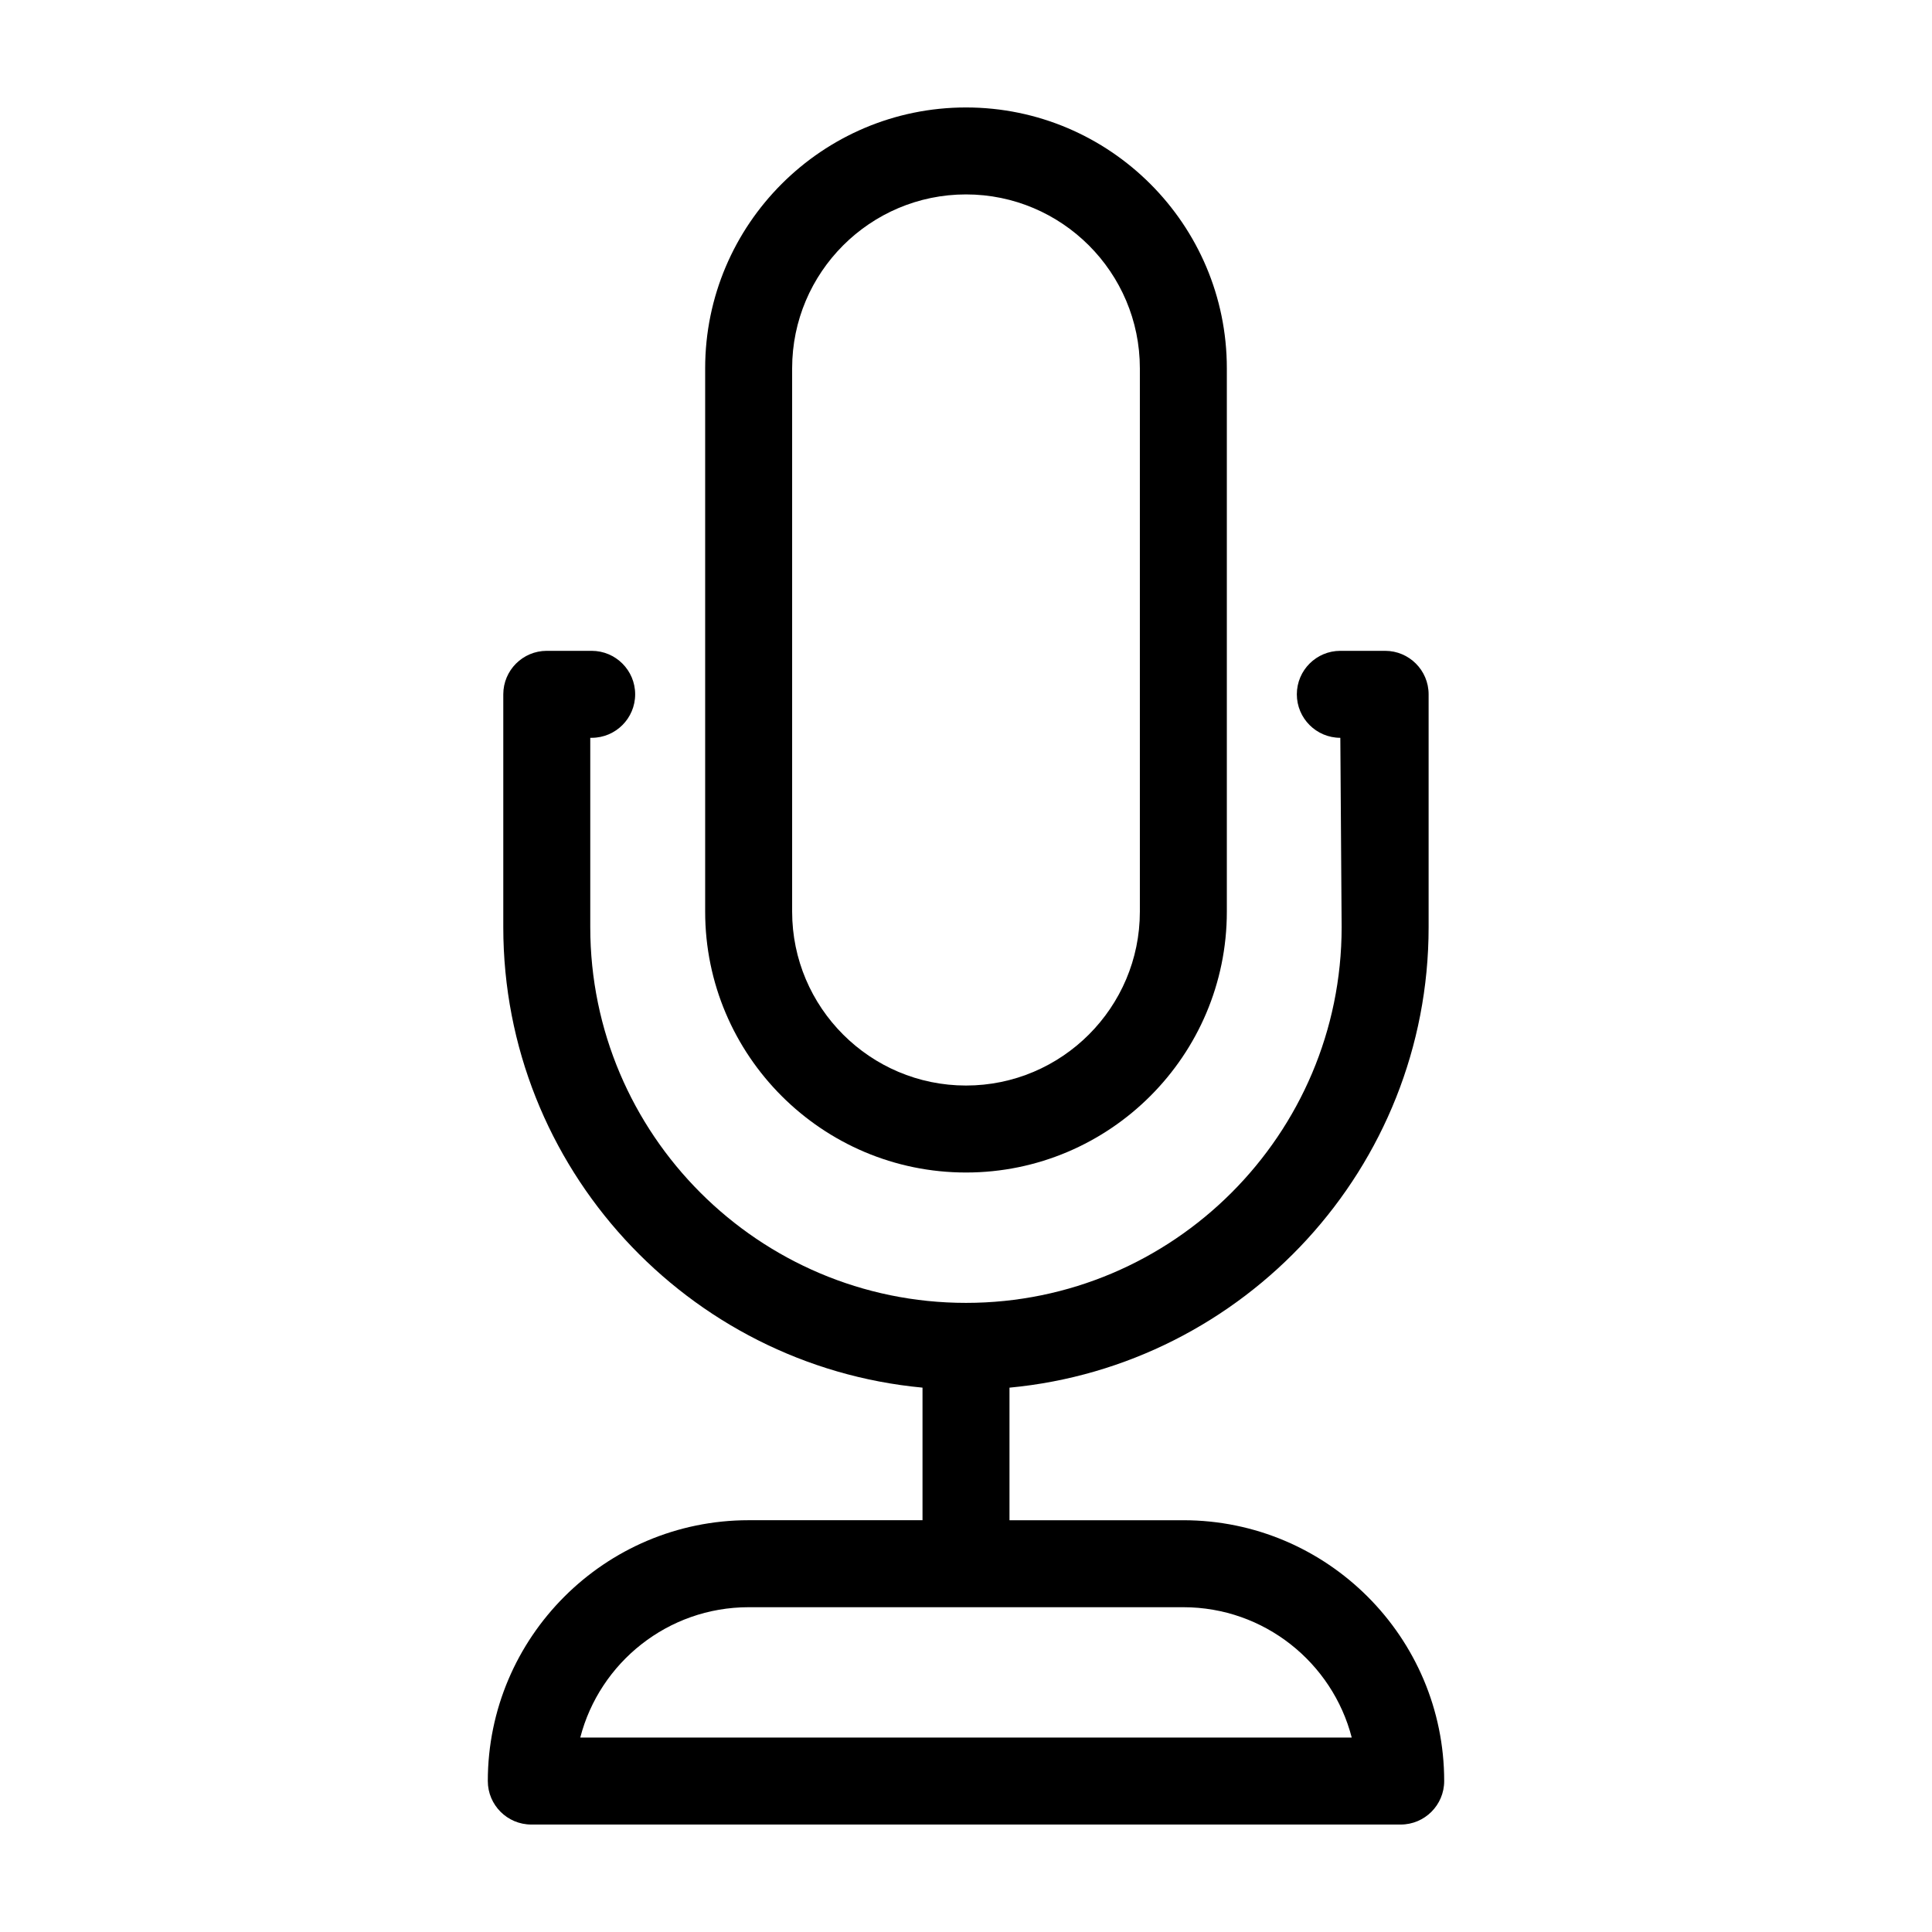 <svg xmlns="http://www.w3.org/2000/svg" xmlns:xlink="http://www.w3.org/1999/xlink" version="1.1" x="0px" y="0px" viewBox="0 0 100 100" enable-background="new 0 0 100 100" xml:space="preserve"><g><g><path d="M61.25,78.687h-8.999v-6.862c12.148-1.141,21.694-11.39,21.694-23.833V35.938c0-1.243-1.008-2.251-2.251-2.251h-2.319    c-1.242,0-2.251,1.008-2.251,2.251s1.009,2.251,2.251,2.251l0.068,9.802c0,10.722-8.721,19.446-19.443,19.446    s-19.448-8.724-19.448-19.446v-9.802h0.073c1.242,0,2.251-1.008,2.251-2.251s-1.009-2.251-2.251-2.251h-2.324    c-1.242,0-2.251,1.008-2.251,2.251v12.053c0,12.444,9.546,22.693,21.699,23.833v6.862H38.75c-7.443,0-13.501,6.058-13.501,13.501    c0,1.242,1.009,2.251,2.251,2.251h45c1.242,0,2.251-1.009,2.251-2.251C74.751,84.744,68.693,78.687,61.25,78.687z M30.034,89.937    c1.001-3.877,4.531-6.748,8.716-6.748H50h11.25c4.185,0,7.715,2.871,8.716,6.748H30.034z"></path><path d="M50,5.562c-7.443,0-13.501,6.057-13.501,13.501v28.125c0,7.443,6.058,13.501,13.501,13.501s13.501-6.058,13.501-13.501    V19.062C63.501,11.619,57.443,5.562,50,5.562z M58.999,47.188c0,4.961-4.038,8.999-8.999,8.999s-8.999-4.038-8.999-8.999V19.062    c0-4.961,4.038-8.999,8.999-8.999s8.999,4.038,8.999,8.999V47.188z"></path></g></g></svg>